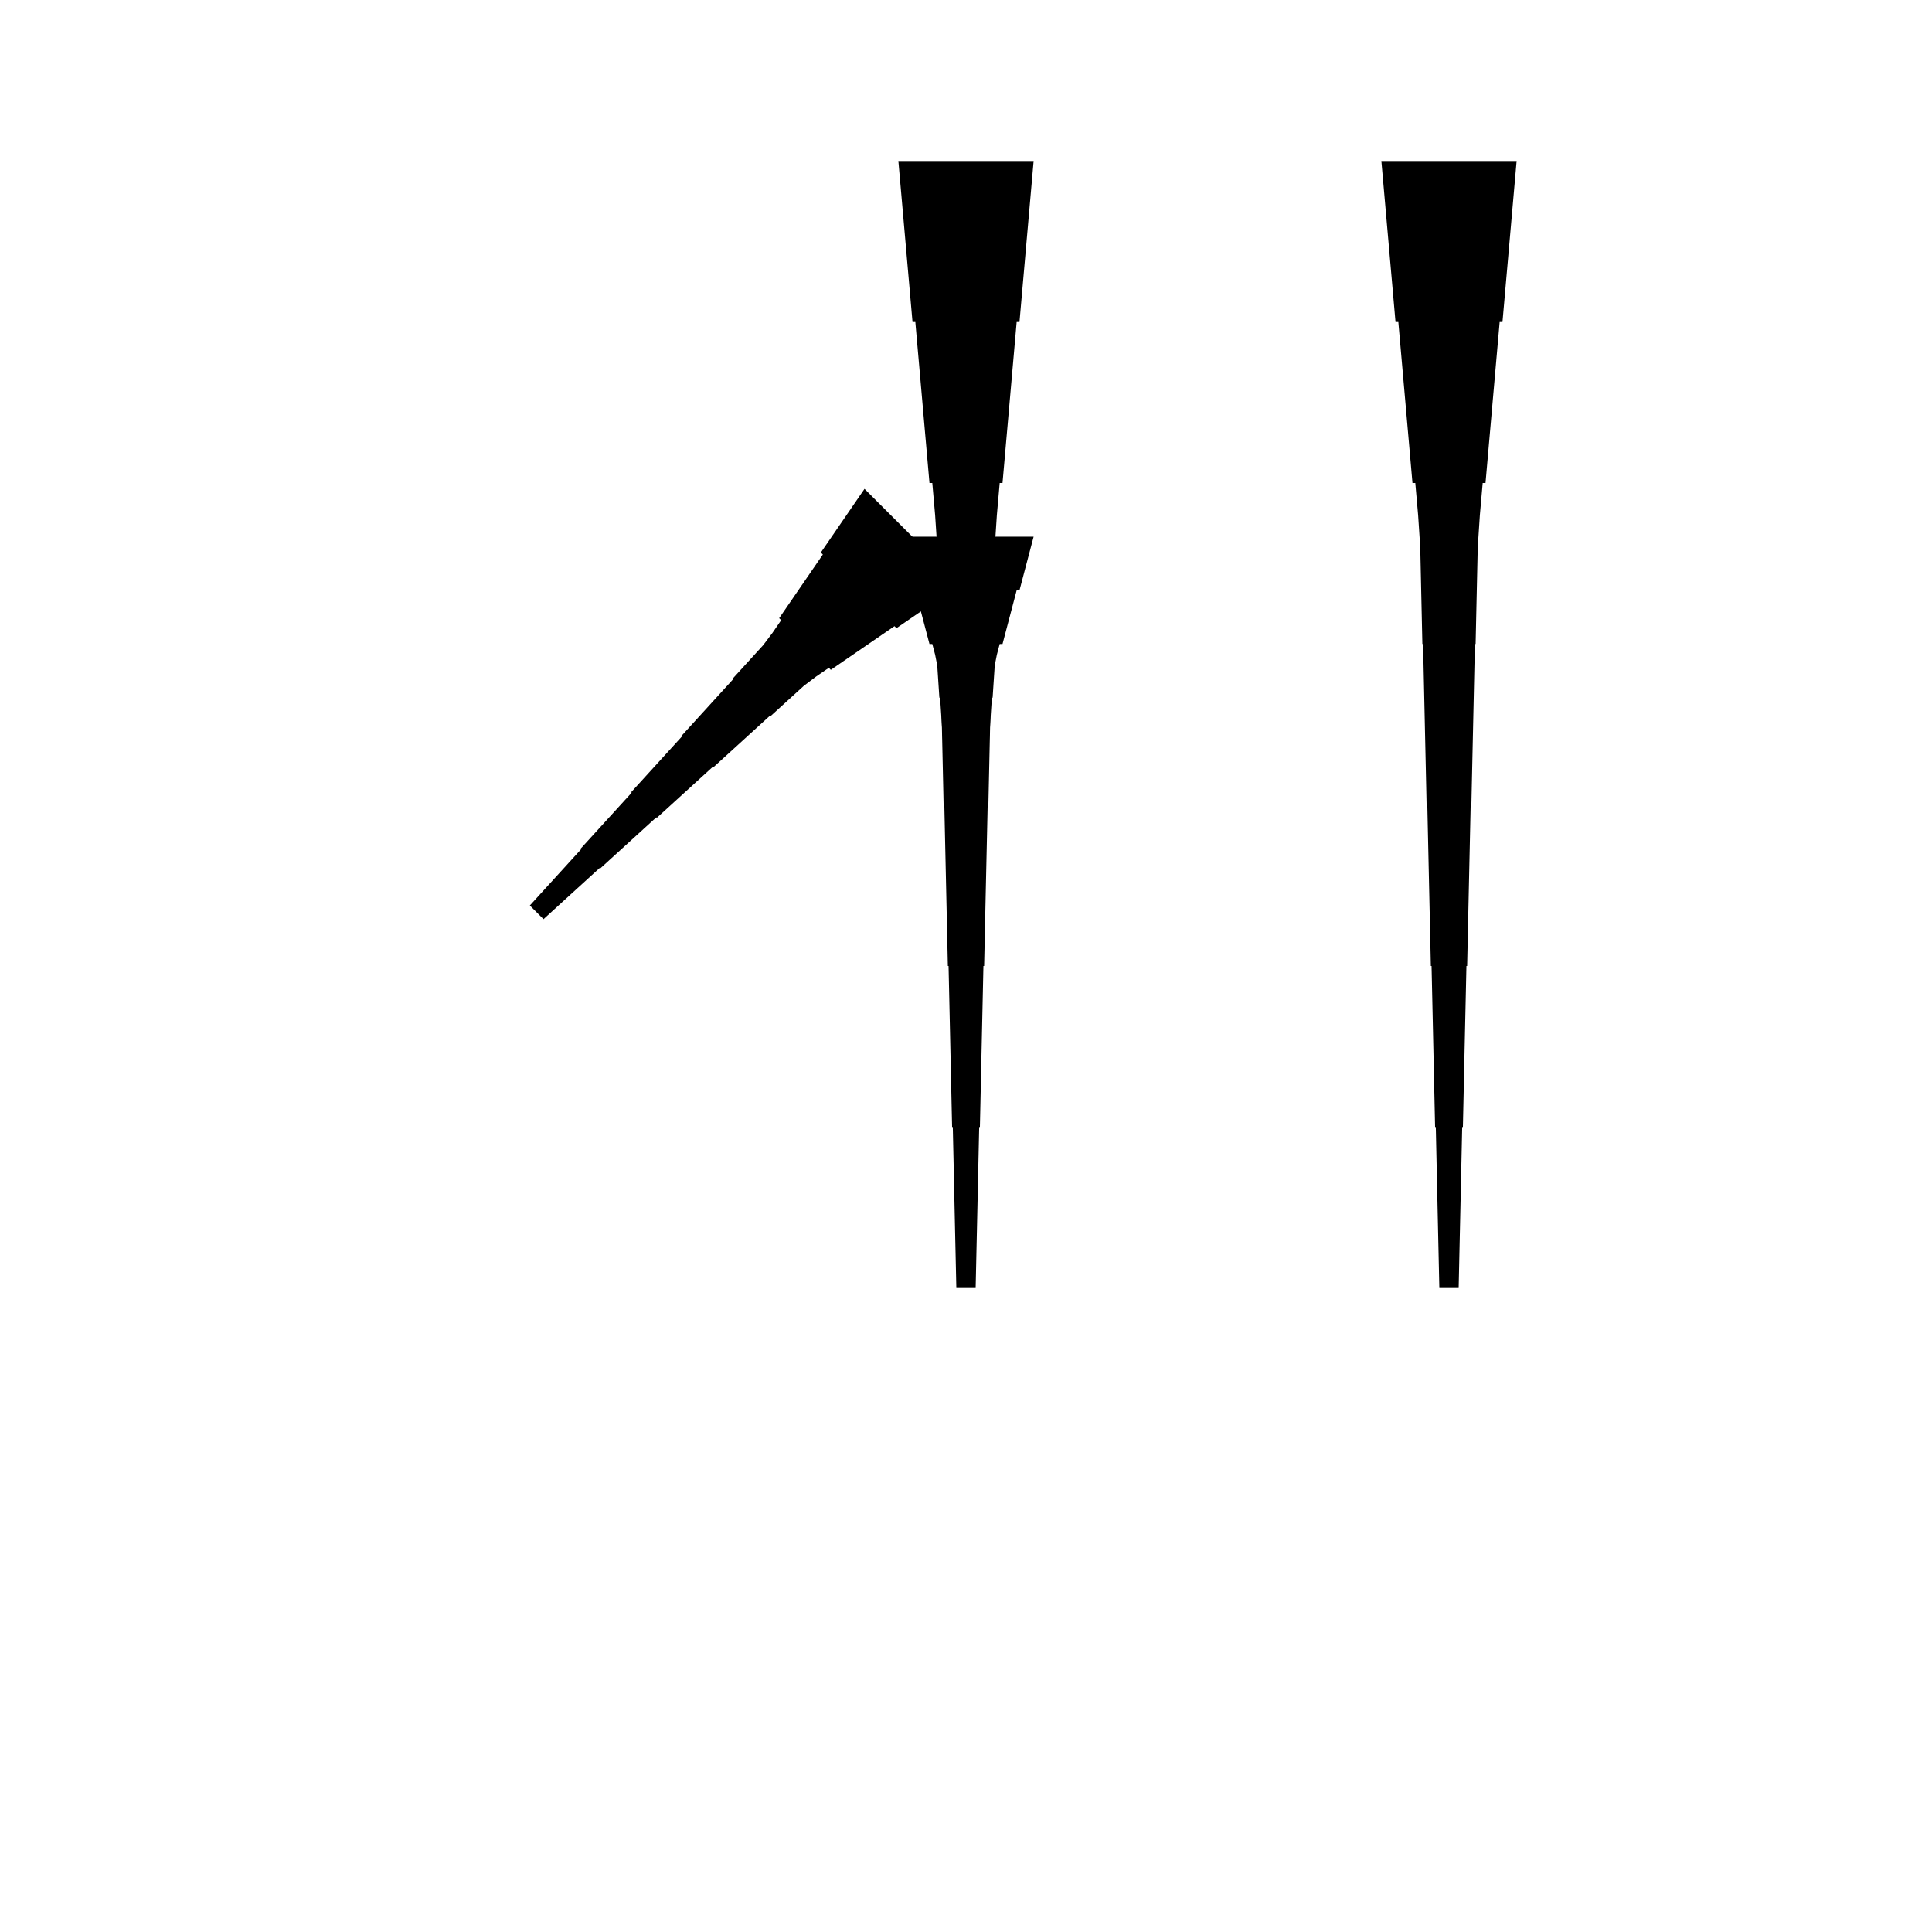 <?xml version="1.0" encoding="UTF-8"?>
<!-- Flat -->
<svg version="1.1" xmlns="http://www.w3.org/2000/svg" xmlns:xlink="http://www.w3.org/1999/xlink" width="283.465pt" height="283.465pt" viewBox="0 0 283.465 283.465">
<title>Untitled</title>
<polygon points="151.654 23.622 151.239 28.346 150.824 33.071 150.409 37.795 149.994 42.52 149.579 47.244 149.165 47.244 148.75 51.968 148.335 56.693 147.92 61.417 147.505 66.142 147.09 70.866 146.676 70.866 146.261 75.591 145.95 80.315 145.846 85.039 145.742 89.764 145.639 94.488 145.535 94.488 145.431 99.213 145.327 103.937 145.224 108.661 145.12 113.386 145.016 118.11 144.913 118.11 144.809 122.835 144.705 127.559 144.601 132.284 144.498 137.008 144.394 141.732 144.29 141.732 144.187 146.457 144.083 151.181 143.979 155.905 143.876 160.63 143.772 165.354 143.668 165.354 143.564 170.079 143.461 174.803 143.357 179.528 143.253 184.252 143.15 188.976 140.315 188.976 140.211 184.252 140.107 179.528 140.004 174.803 139.9 170.079 139.796 165.354 139.693 165.354 139.589 160.63 139.485 155.905 139.382 151.181 139.278 146.457 139.174 141.732 139.071 141.732 138.967 137.008 138.863 132.284 138.759 127.559 138.656 122.835 138.552 118.11 138.448 118.11 138.345 113.386 138.241 108.661 138.137 103.937 138.033 99.213 137.93 94.488 137.826 94.488 137.722 89.764 137.619 85.039 137.515 80.315 137.204 75.591 136.789 70.866 136.374 70.866 135.959 66.142 135.544 61.417 135.13 56.693 134.715 51.968 134.3 47.244 133.885 47.244 133.47 42.52 133.055 37.795 132.641 33.071 132.226 28.346 131.811 23.622" fill="rgba(0,0,0,1)" />
<polygon points="222.52 23.622 222.105 28.346 221.69 33.071 221.275 37.795 220.86 42.52 220.446 47.244 220.031 47.244 219.616 51.968 219.201 56.693 218.786 61.417 218.371 66.142 217.957 70.866 217.542 70.866 217.127 75.591 216.816 80.315 216.712 85.039 216.608 89.764 216.505 94.488 216.401 94.488 216.297 99.213 216.194 103.937 216.09 108.661 215.986 113.386 215.882 118.11 215.779 118.11 215.675 122.835 215.571 127.559 215.468 132.284 215.364 137.008 215.26 141.732 215.156 141.732 215.053 146.457 214.949 151.181 214.845 155.905 214.742 160.63 214.638 165.354 214.534 165.354 214.431 170.079 214.327 174.803 214.223 179.528 214.119 184.252 214.016 188.976 211.181 188.976 211.077 184.252 210.974 179.528 210.87 174.803 210.766 170.079 210.663 165.354 210.559 165.354 210.455 160.63 210.351 155.905 210.248 151.181 210.144 146.457 210.04 141.732 209.937 141.732 209.833 137.008 209.729 132.284 209.625 127.559 209.522 122.835 209.418 118.11 209.314 118.11 209.211 113.386 209.107 108.661 209.003 103.937 208.9 99.213 208.796 94.488 208.692 94.488 208.588 89.764 208.485 85.039 208.381 80.315 208.07 75.591 207.655 70.866 207.24 70.866 206.825 66.142 206.411 61.417 205.996 56.693 205.581 51.968 205.166 47.244 204.751 47.244 204.337 42.52 203.922 37.795 203.507 33.071 203.092 28.346 202.677 23.622" fill="rgba(0,0,0,1)" />
<polygon points="140.874 85.755 139.006 87.037 137.137 88.319 135.269 89.6 133.401 90.882 131.533 92.163 131.24 91.87 129.372 93.151 127.503 94.433 125.635 95.714 123.767 96.996 121.899 98.277 121.606 97.984 119.738 99.265 117.943 100.62 116.295 102.121 114.647 103.623 112.998 105.124 112.925 105.051 111.277 106.552 109.629 108.054 107.981 109.555 106.332 111.057 104.684 112.558 104.611 112.485 102.963 113.987 101.315 115.488 99.667 116.99 98.019 118.491 96.37 119.992 96.297 119.919 94.649 121.421 93.001 122.922 91.353 124.424 89.704 125.925 88.056 127.426 87.983 127.353 86.335 128.855 84.687 130.356 83.039 131.857 81.391 133.359 79.742 134.861 77.738 132.856 79.239 131.208 80.741 129.56 82.242 127.912 83.744 126.263 85.245 124.615 85.172 124.542 86.674 122.894 88.175 121.246 89.676 119.598 91.178 117.95 92.679 116.301 92.606 116.228 94.108 114.58 95.609 112.932 97.11 111.284 98.612 109.635 100.113 107.987 100.04 107.914 101.541 106.266 103.043 104.618 104.544 102.97 106.046 101.322 107.547 99.673 107.474 99.6 108.975 97.952 110.477 96.304 111.978 94.656 113.333 92.861 114.615 90.993 114.321 90.699 115.603 88.831 116.884 86.963 118.166 85.095 119.447 83.227 120.729 81.359 120.436 81.065 121.717 79.197 122.998 77.329 124.28 75.461 125.561 73.593 126.843 71.725" fill="rgba(0,0,0,1)" />
<polygon points="151.654 78.74 151.239 80.315 150.824 81.89 150.409 83.465 149.994 85.039 149.579 86.614 149.165 86.614 148.75 88.189 148.335 89.764 147.92 91.339 147.505 92.913 147.09 94.488 146.676 94.488 146.261 96.063 145.95 97.638 145.846 99.213 145.742 100.787 145.639 102.362 145.535 102.362 145.431 103.937 145.327 105.512 145.224 107.087 145.12 108.661 145.016 110.236 144.913 110.236 144.809 111.811 144.705 113.386 144.601 114.961 144.498 116.535 144.394 118.11 144.29 118.11 144.187 119.685 144.083 121.26 143.979 122.835 143.876 124.409 143.772 125.984 143.668 125.984 143.564 127.559 143.461 129.134 143.357 130.709 143.253 132.284 143.15 133.858 140.315 133.858 140.211 132.284 140.107 130.709 140.004 129.134 139.9 127.559 139.796 125.984 139.693 125.984 139.589 124.409 139.485 122.835 139.382 121.26 139.278 119.685 139.174 118.11 139.071 118.11 138.967 116.535 138.863 114.961 138.759 113.386 138.656 111.811 138.552 110.236 138.448 110.236 138.345 108.661 138.241 107.087 138.137 105.512 138.033 103.937 137.93 102.362 137.826 102.362 137.722 100.787 137.619 99.213 137.515 97.638 137.204 96.063 136.789 94.488 136.374 94.488 135.959 92.913 135.544 91.339 135.13 89.764 134.715 88.189 134.3 86.614 133.885 86.614 133.47 85.039 133.055 83.465 132.641 81.89 132.226 80.315 131.811 78.74" fill="rgba(0,0,0,1)" />
</svg>